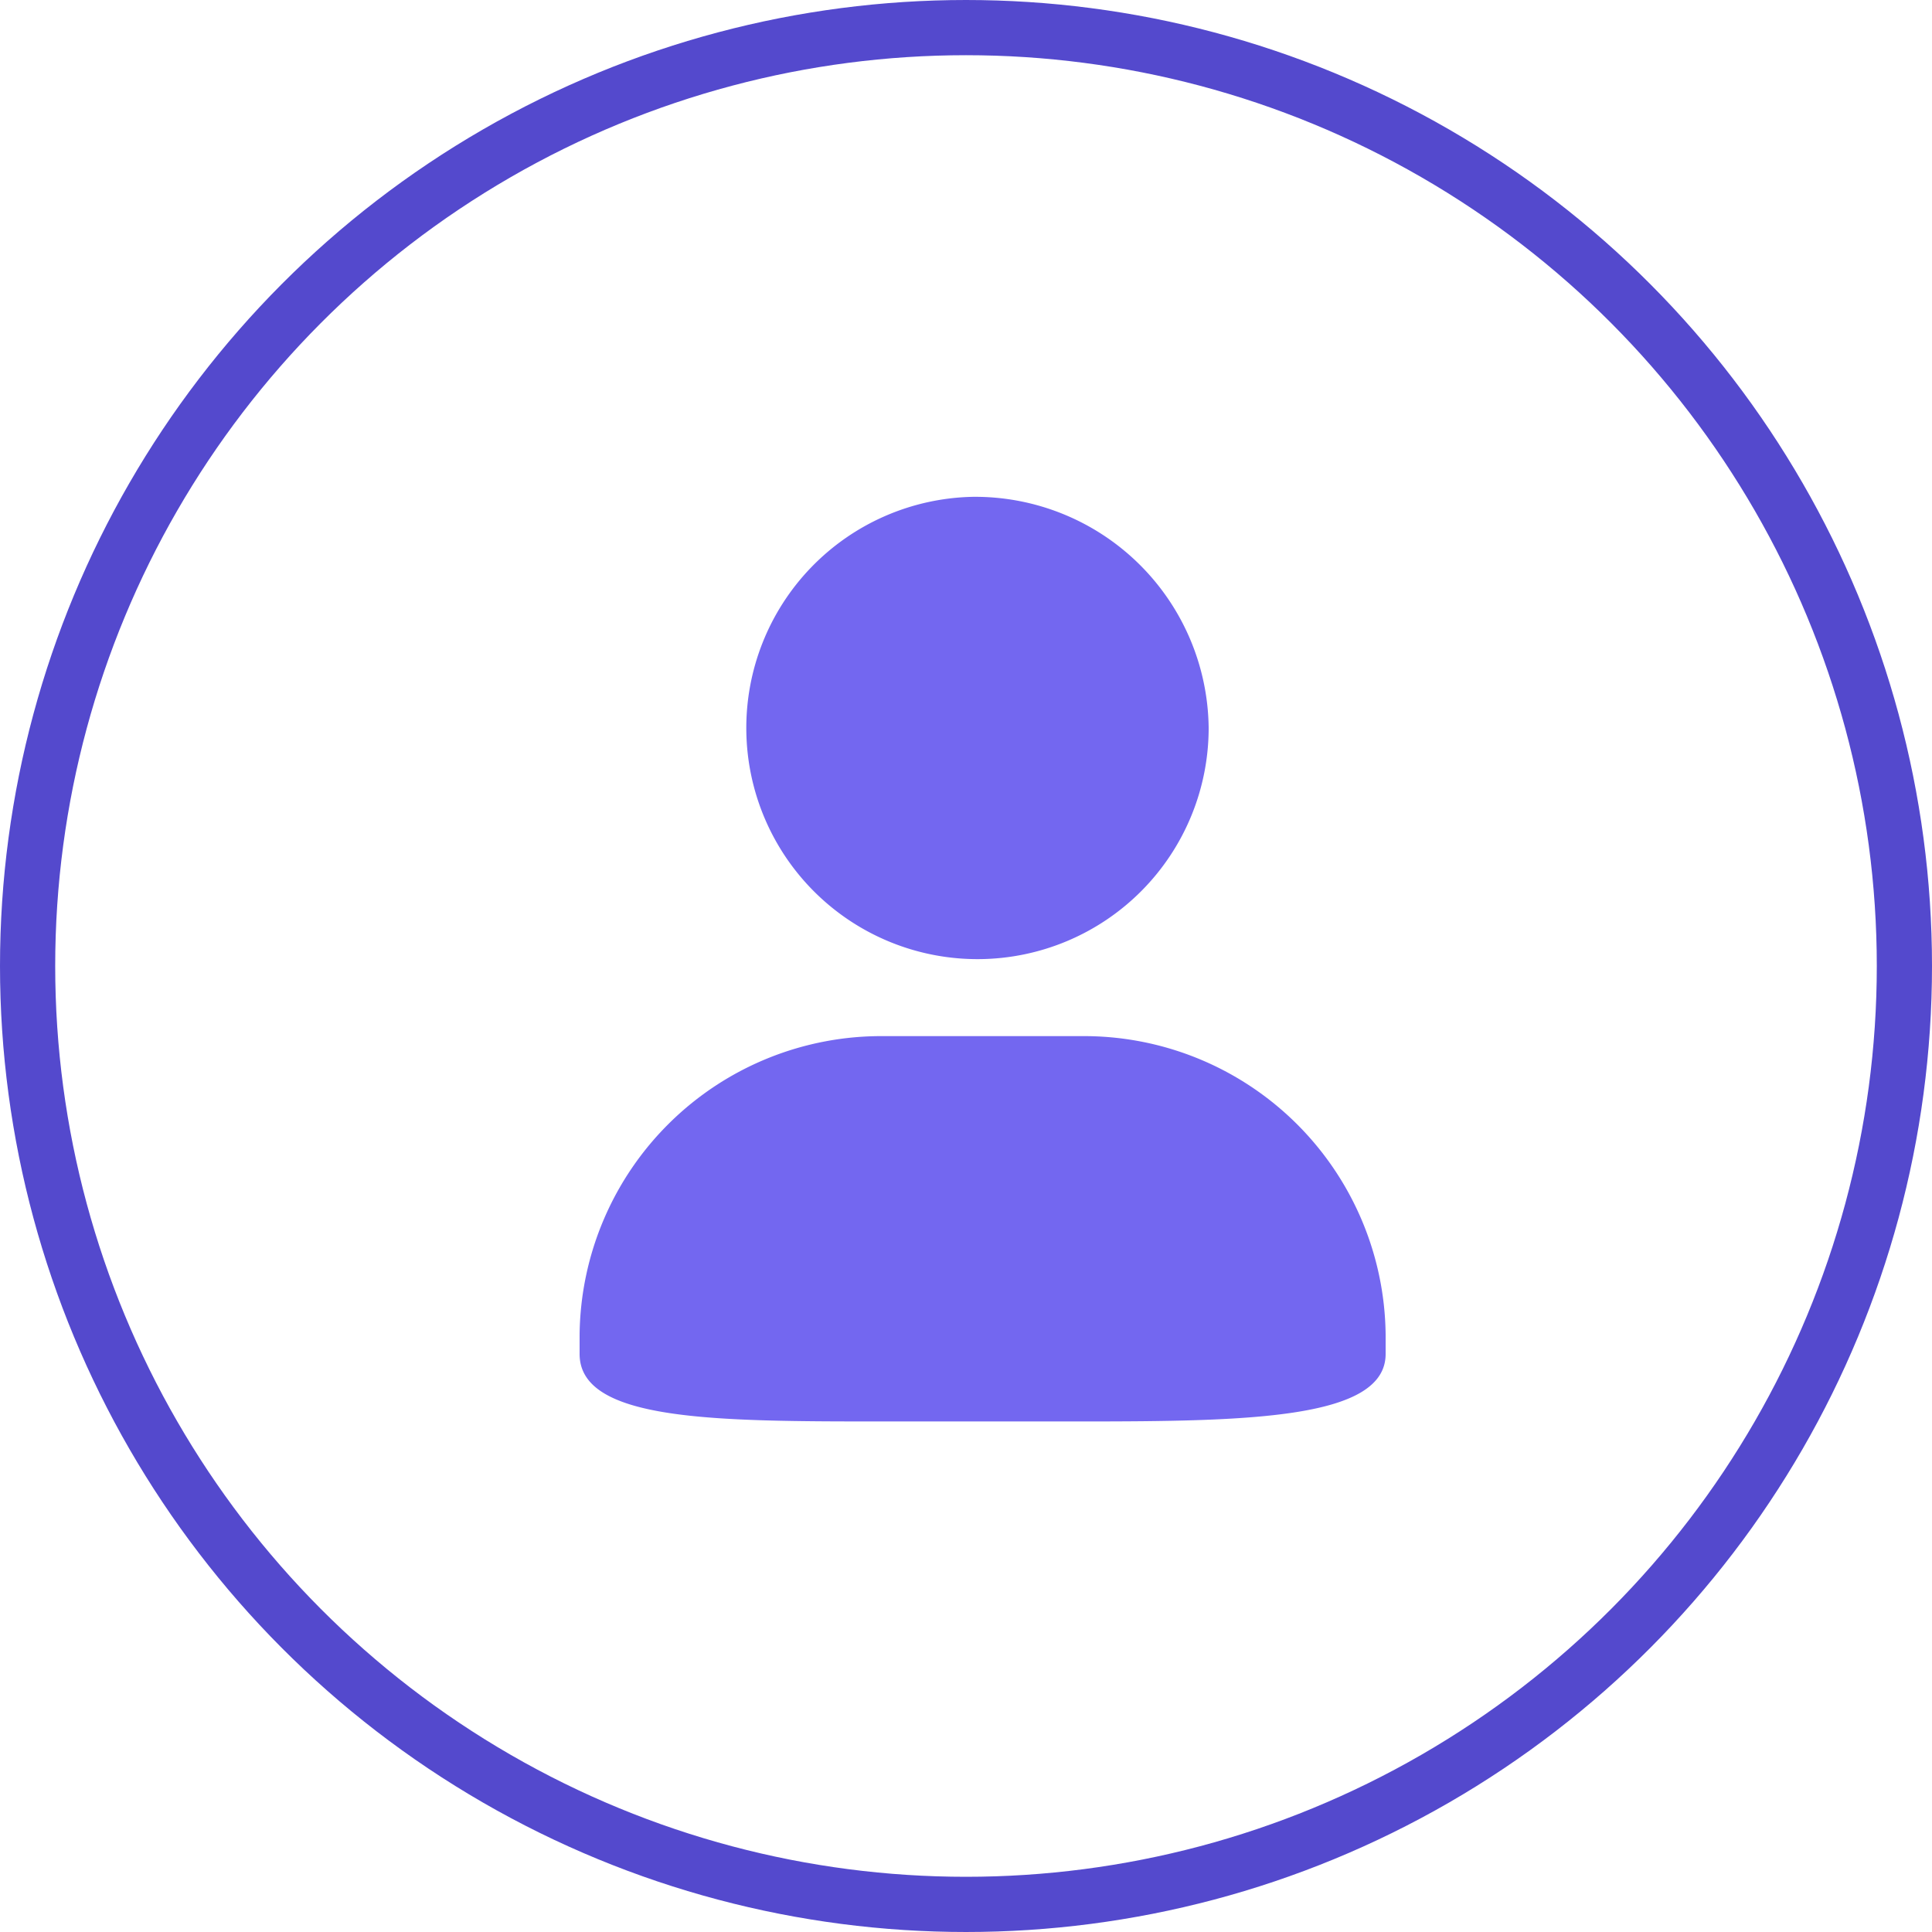 <svg xmlns="http://www.w3.org/2000/svg" xmlns:xlink="http://www.w3.org/1999/xlink" width="70" height="70" viewBox="0 0 70 70">
  <defs>
    <filter id="椭圆_128">
      <feOffset input="SourceAlpha"/>
      <feGaussianBlur stdDeviation="12.5" result="blur"/>
      <feFlood flood-color="#7367f0" result="color"/>
      <feComposite operator="out" in="SourceGraphic" in2="blur"/>
      <feComposite operator="in" in="color"/>
      <feComposite operator="in" in2="SourceGraphic"/>
    </filter>
  </defs>
  <g id="组_3139" data-name="组 3139" transform="translate(-599.714 -1198.405)">
    <g data-type="innerShadowGroup">
      <g transform="matrix(1, 0, 0, 1, 599.71, 1198.41)" filter="url(#椭圆_128)" style="mix-blend-mode: lighten;isolation: isolate">
        <circle id="椭圆_128-2" data-name="椭圆 128" cx="35" cy="35" r="35" fill="#fff"/>
      </g>
      <g id="椭圆_128-3" data-name="椭圆 128" transform="translate(599.714 1198.405)" fill="none" stroke="#5449cd" stroke-width="2" style="mix-blend-mode: lighten;isolation: isolate">
        <circle cx="35" cy="35" r="35" stroke="none"/>
        <circle cx="35" cy="35" r="34" fill="none"/>
      </g>
    </g>
    <path id="用户" d="M120.554,38.633a8.376,8.376,0,1,0,8.548,8.374A8.463,8.463,0,0,0,120.554,38.633Zm0,0a8.376,8.376,0,1,0,8.548,8.374A8.463,8.463,0,0,0,120.554,38.633Zm-3.2,19.54A10.932,10.932,0,0,0,106.31,68.989v.7c0,2.444,4.944,2.445,11.042,2.445h7.123c6.1,0,11.039-.09,11.039-2.445v-.7a10.93,10.93,0,0,0-11.039-10.816Zm0,0" transform="translate(514.404 1177.773)" fill="#7367f0"/>
  </g>
</svg>
